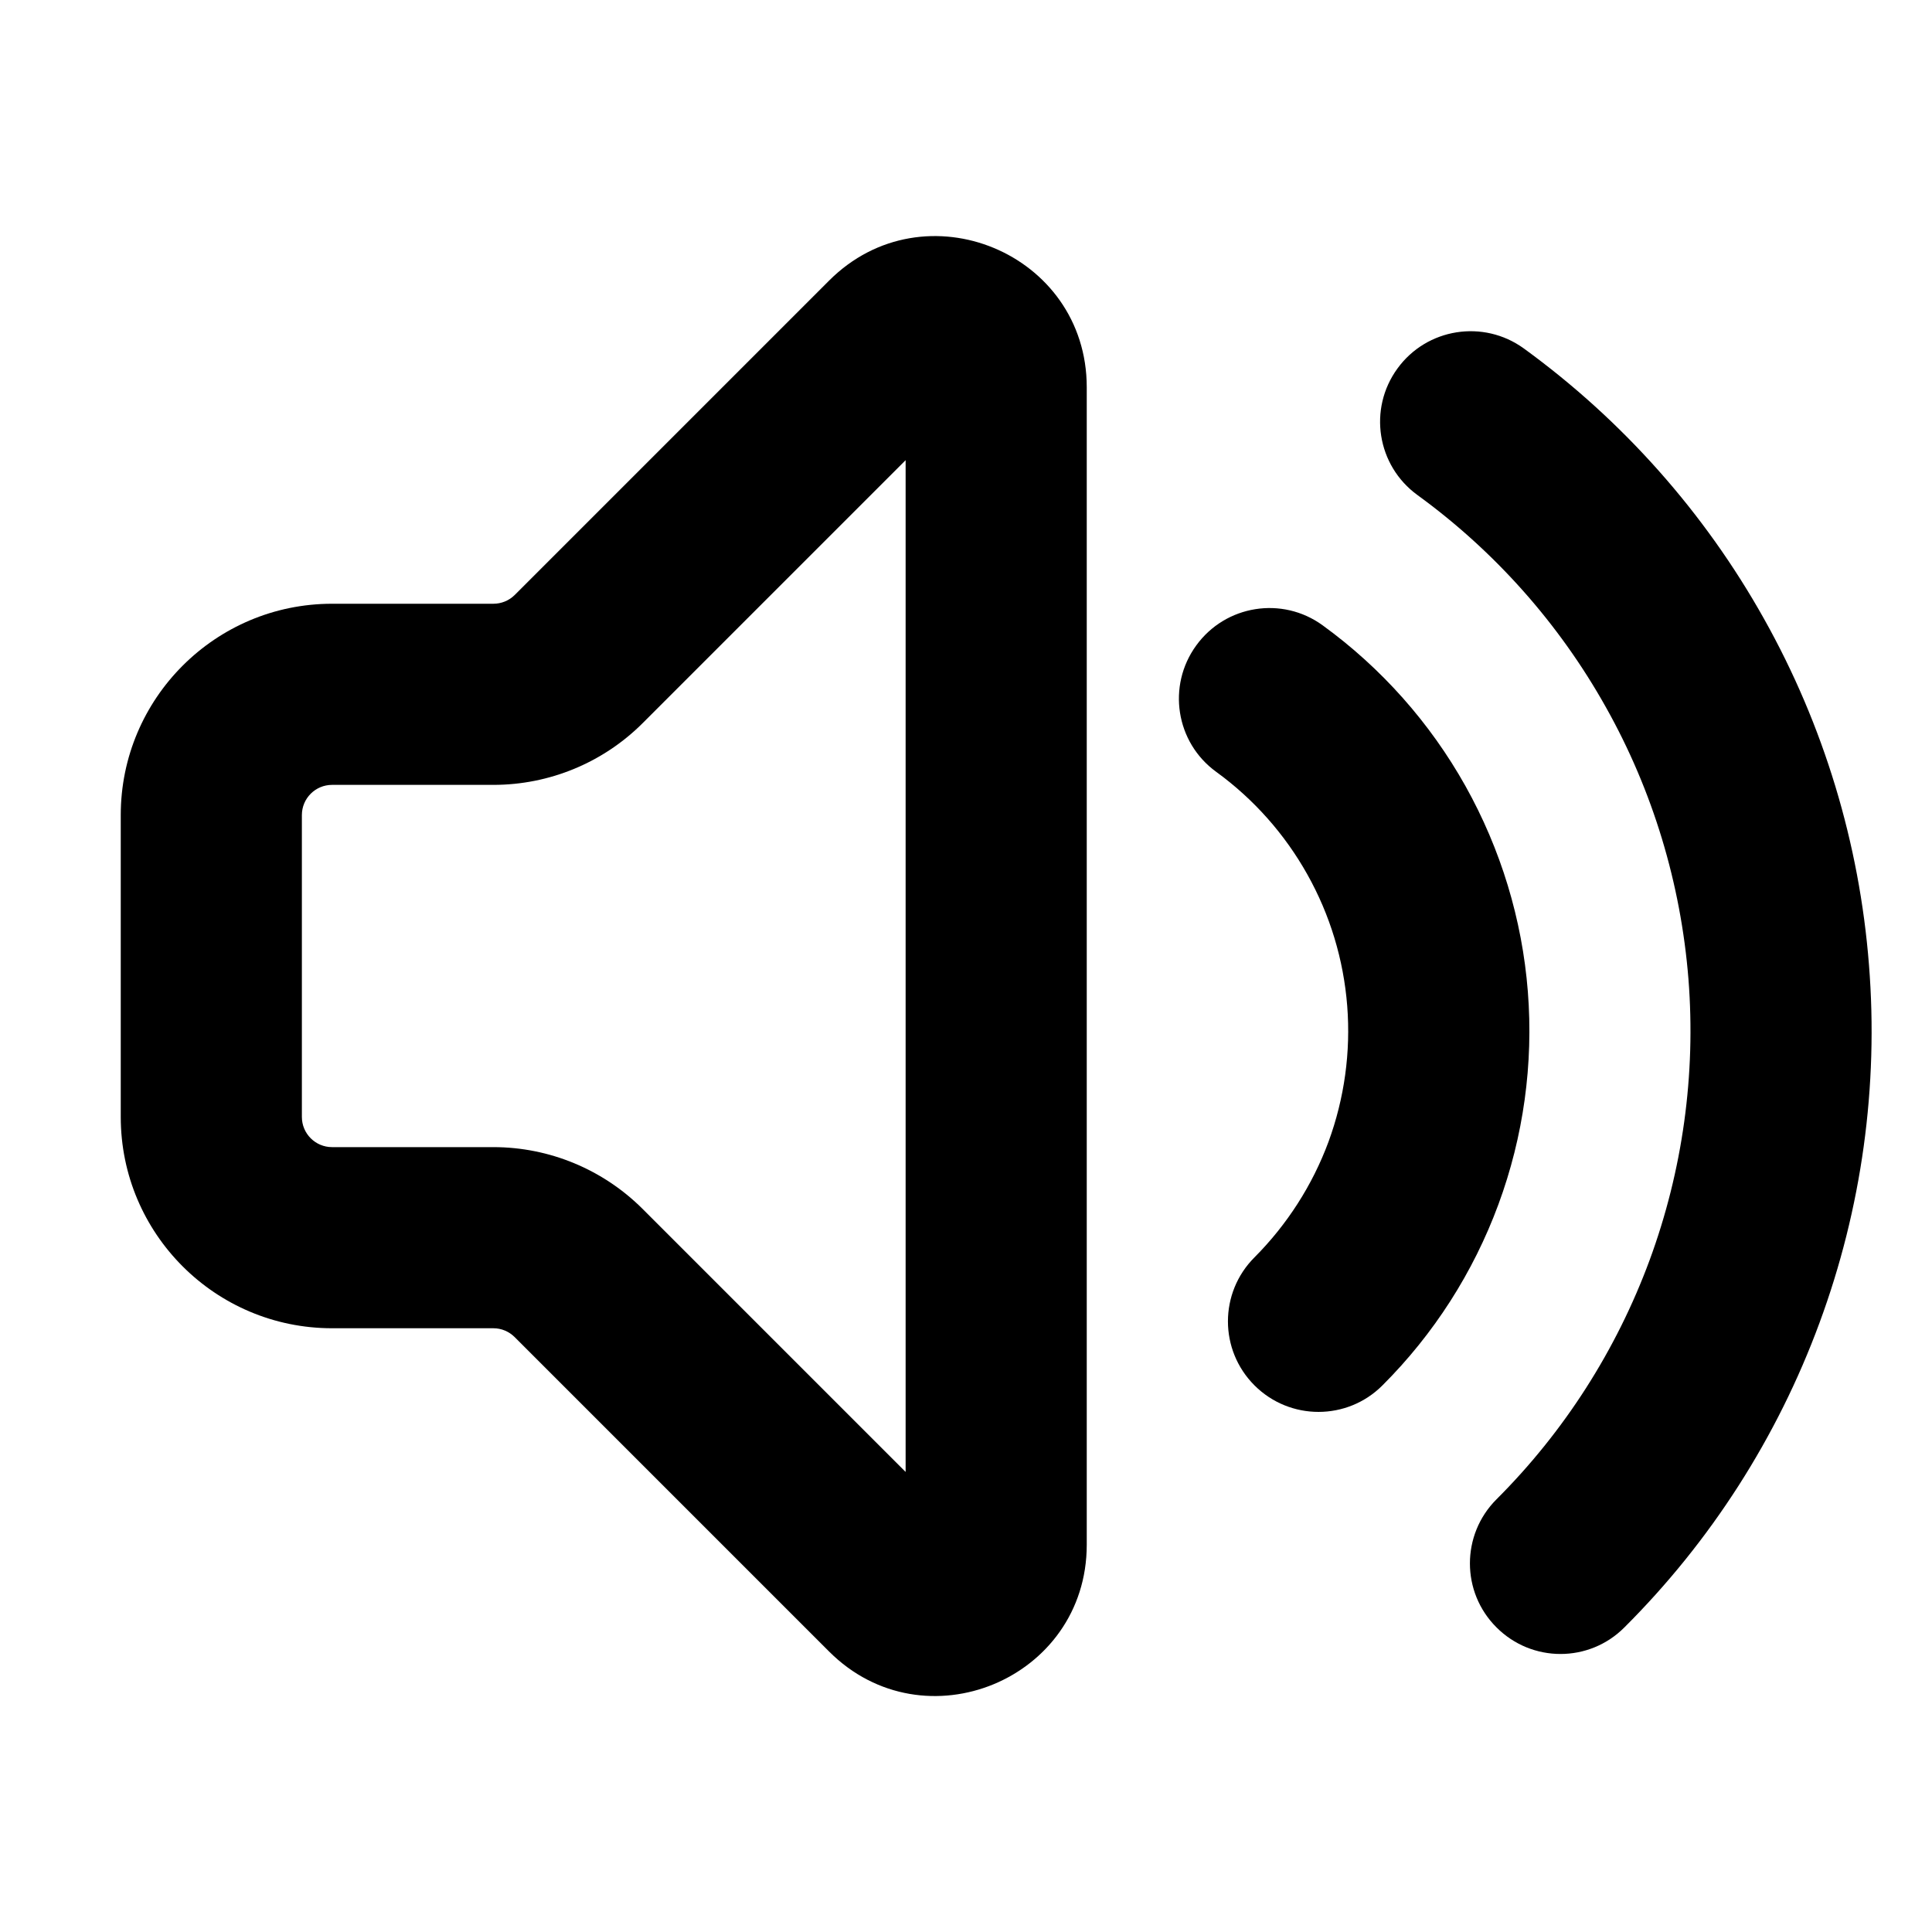 <svg xmlns="http://www.w3.org/2000/svg" viewBox="0 0 16 16"><path fill-rule="evenodd" d="M6.866 2.324c.788-.788 2.134-.23 2.134.883v9.586c0 1.114-1.346 1.672-2.134.884l-2.603-2.603c-.047-.047-.11-.074-.177-.074h-1.336c-.966 0-1.75-.783-1.75-1.75v-2.5c0-.966.784-1.75 1.75-1.75h1.336c.066 0 .13-.026.177-.073l2.603-2.603Zm.634 1.487-2.177 2.177c-.328.328-.773.512-1.237.512h-1.336c-.138 0-.25.112-.25.25v2.5c0 .138.112.25.25.25h1.336c.464 0 .909.185 1.237.513l2.177 2.177v-8.379Z"/><path d="M9.907 5.345c.243-.335.712-.41 1.047-.166.486.353.889.807 1.182 1.33.293.524.47 1.105.517 1.703.047.598-.036 1.2-.244 1.763s-.535 1.074-.96 1.498c-.292.293-.767.293-1.06 0-.293-.293-.293-.767 0-1.06.27-.271.48-.598.613-.957.132-.36.185-.744.155-1.126-.03-.382-.142-.753-.33-1.088-.187-.334-.444-.624-.755-.85-.335-.243-.409-.712-.165-1.047Z"/><path d="M12.62 2.886c-.335-.243-.804-.169-1.047.166-.244.335-.17.804.166 1.048.641.466 1.174 1.066 1.561 1.758.388.691.62 1.46.683 2.25.062.79-.048 1.585-.322 2.329-.275.744-.707 1.42-1.268 1.98-.293.293-.293.768 0 1.06.293.294.768.294 1.06 0 .715-.713 1.266-1.574 1.615-2.521.35-.947.49-1.96.41-2.966-.079-1.007-.375-1.984-.869-2.865-.493-.881-1.172-1.645-1.989-2.239Z"/></svg>